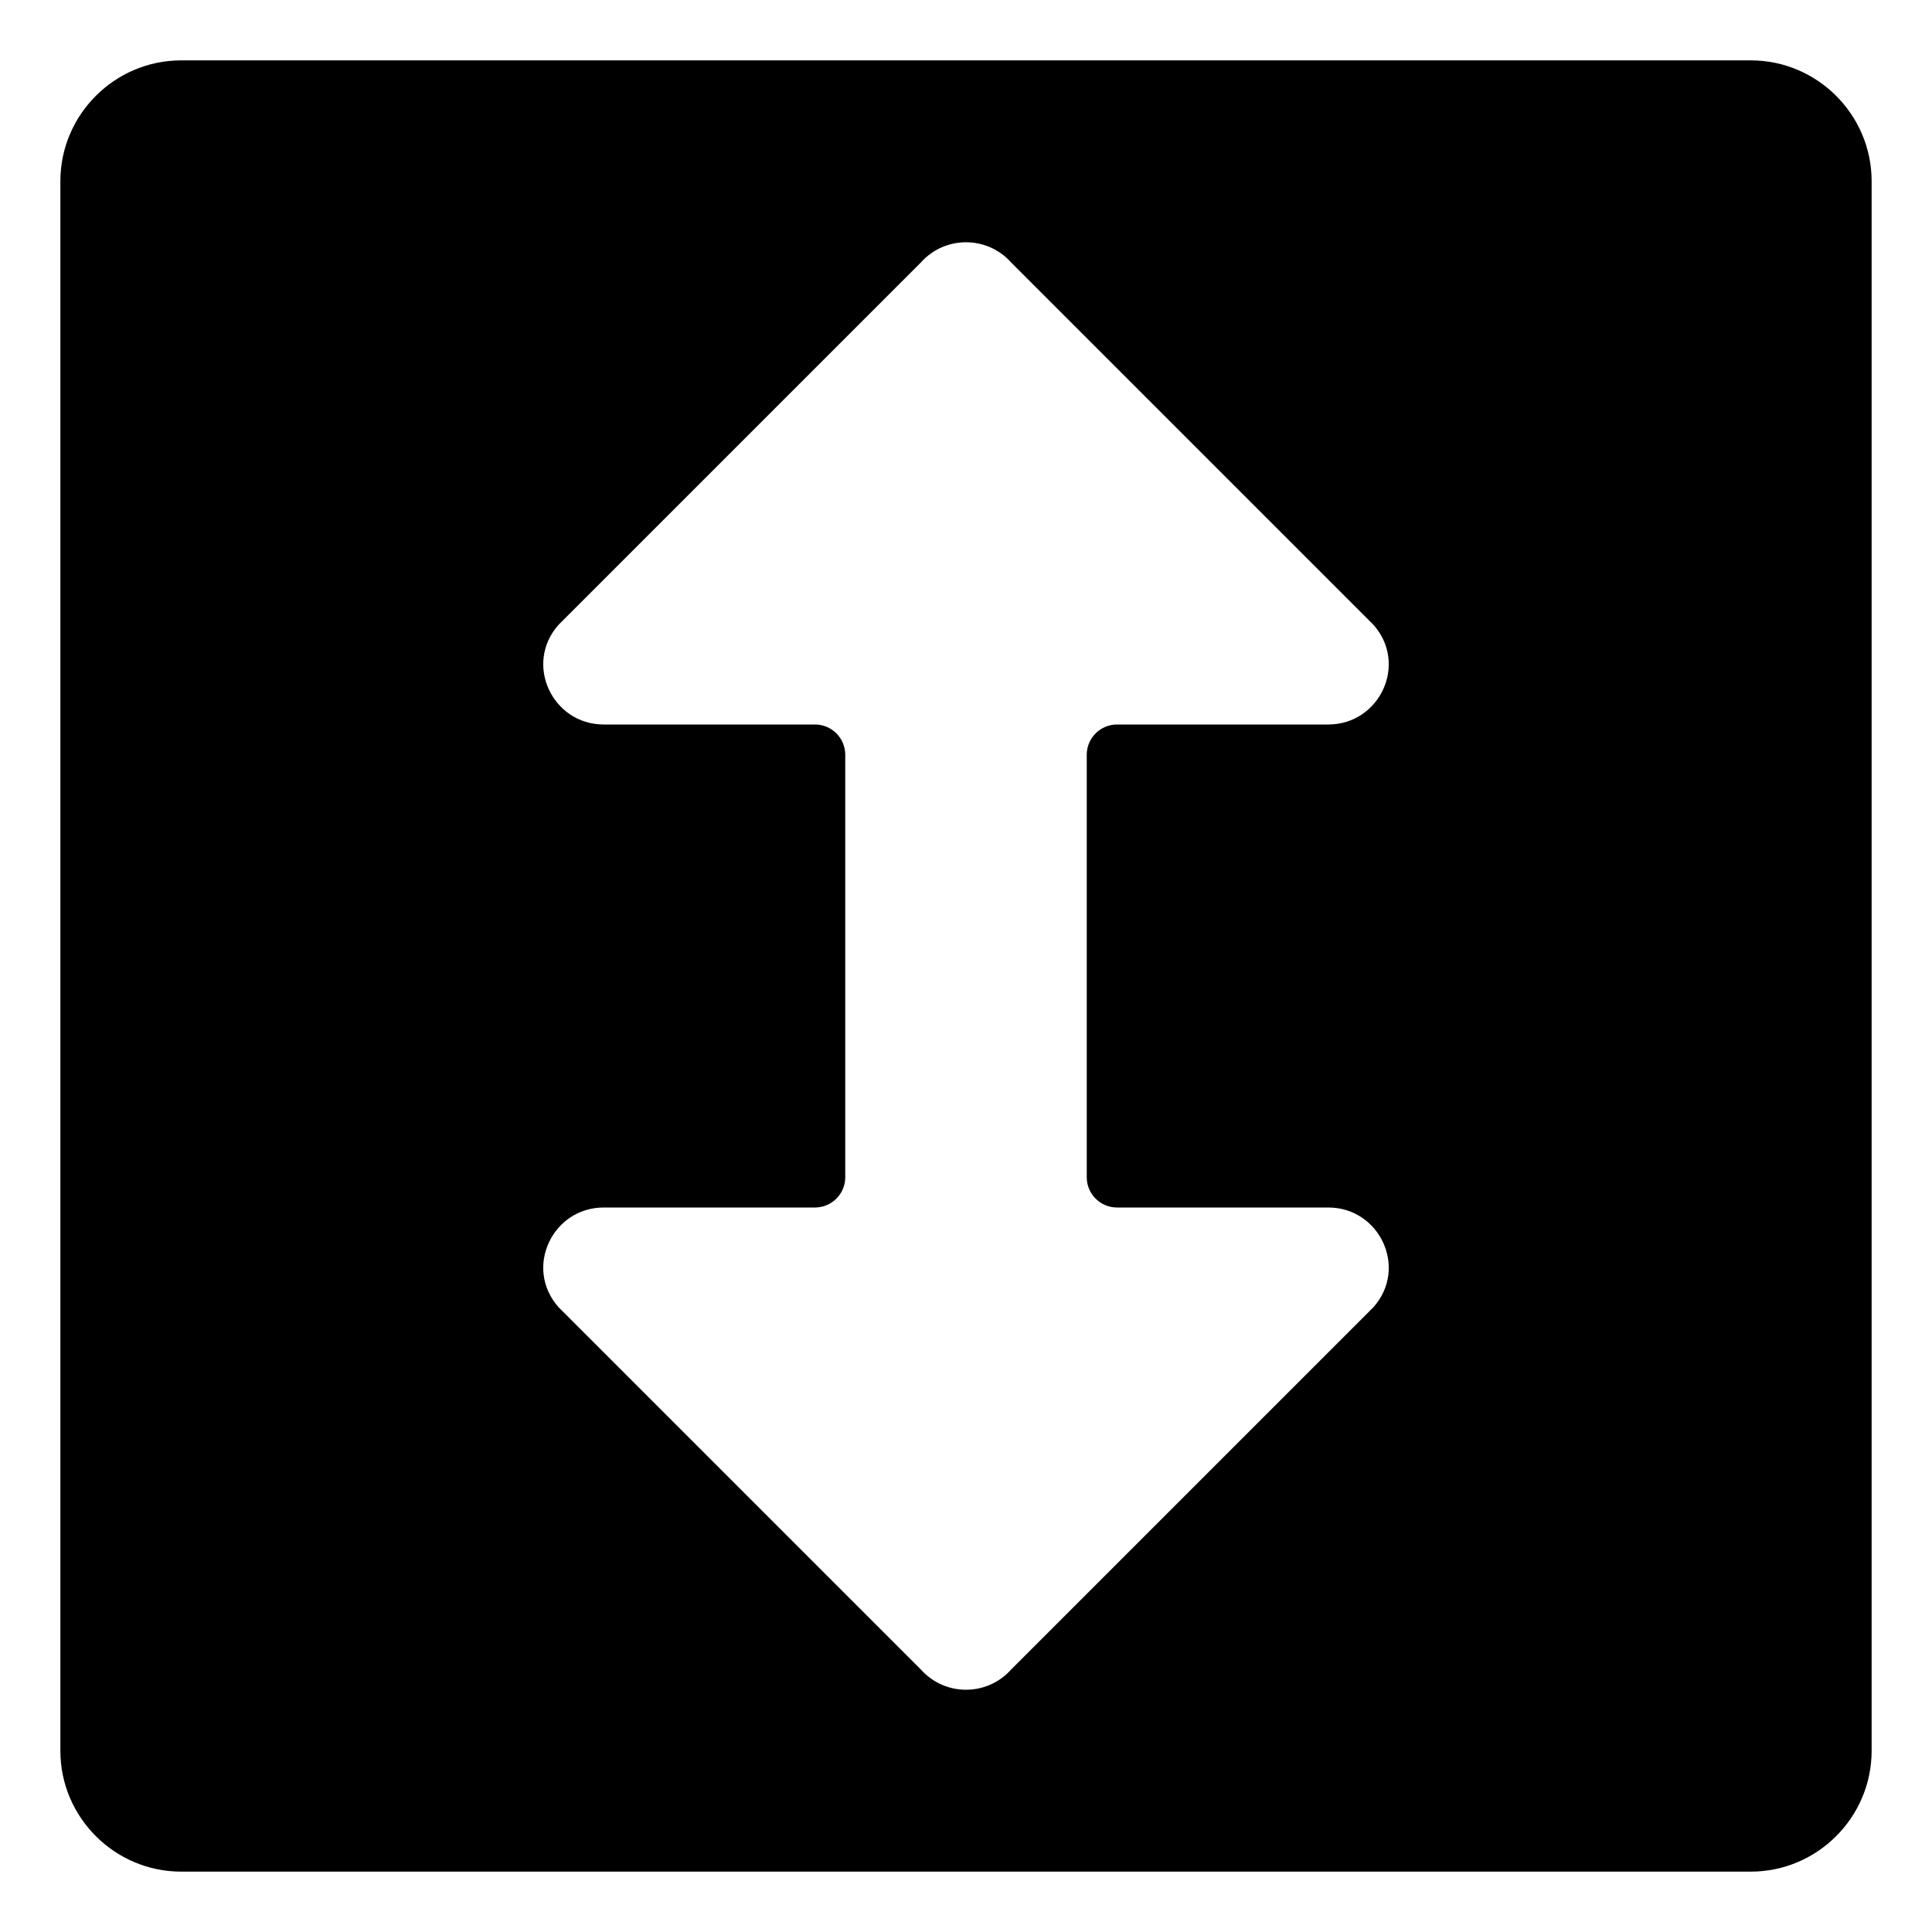 <svg width="128" height="128" xmlns="http://www.w3.org/2000/svg">
  <path d="M116,4H12c-4.4,0-8,3.6-8,8v104c0,4.4,3.6,8,8,8h104c4.4,0,8-3.6,8-8V12C124,7.6,120.4,4,116,4z M74,80h14 c3.4,0,5.3,4,3,6.6l-24,24c-1.6,1.8-4.4,1.8-6,0l-24-24C34.7,84,36.6,80,40,80h14c1.1,0,2-0.9,2-2V50c0-1.1-0.9-2-2-2H40 c-3.4,0-5.3-4-3-6.6l24-24c1.6-1.8,4.4-1.8,6,0l24,24c2.3,2.6,0.4,6.6-3,6.6H74c-1.1,0-2,0.9-2,2v28C72,79.1,72.9,80,74,80z"/>
</svg>